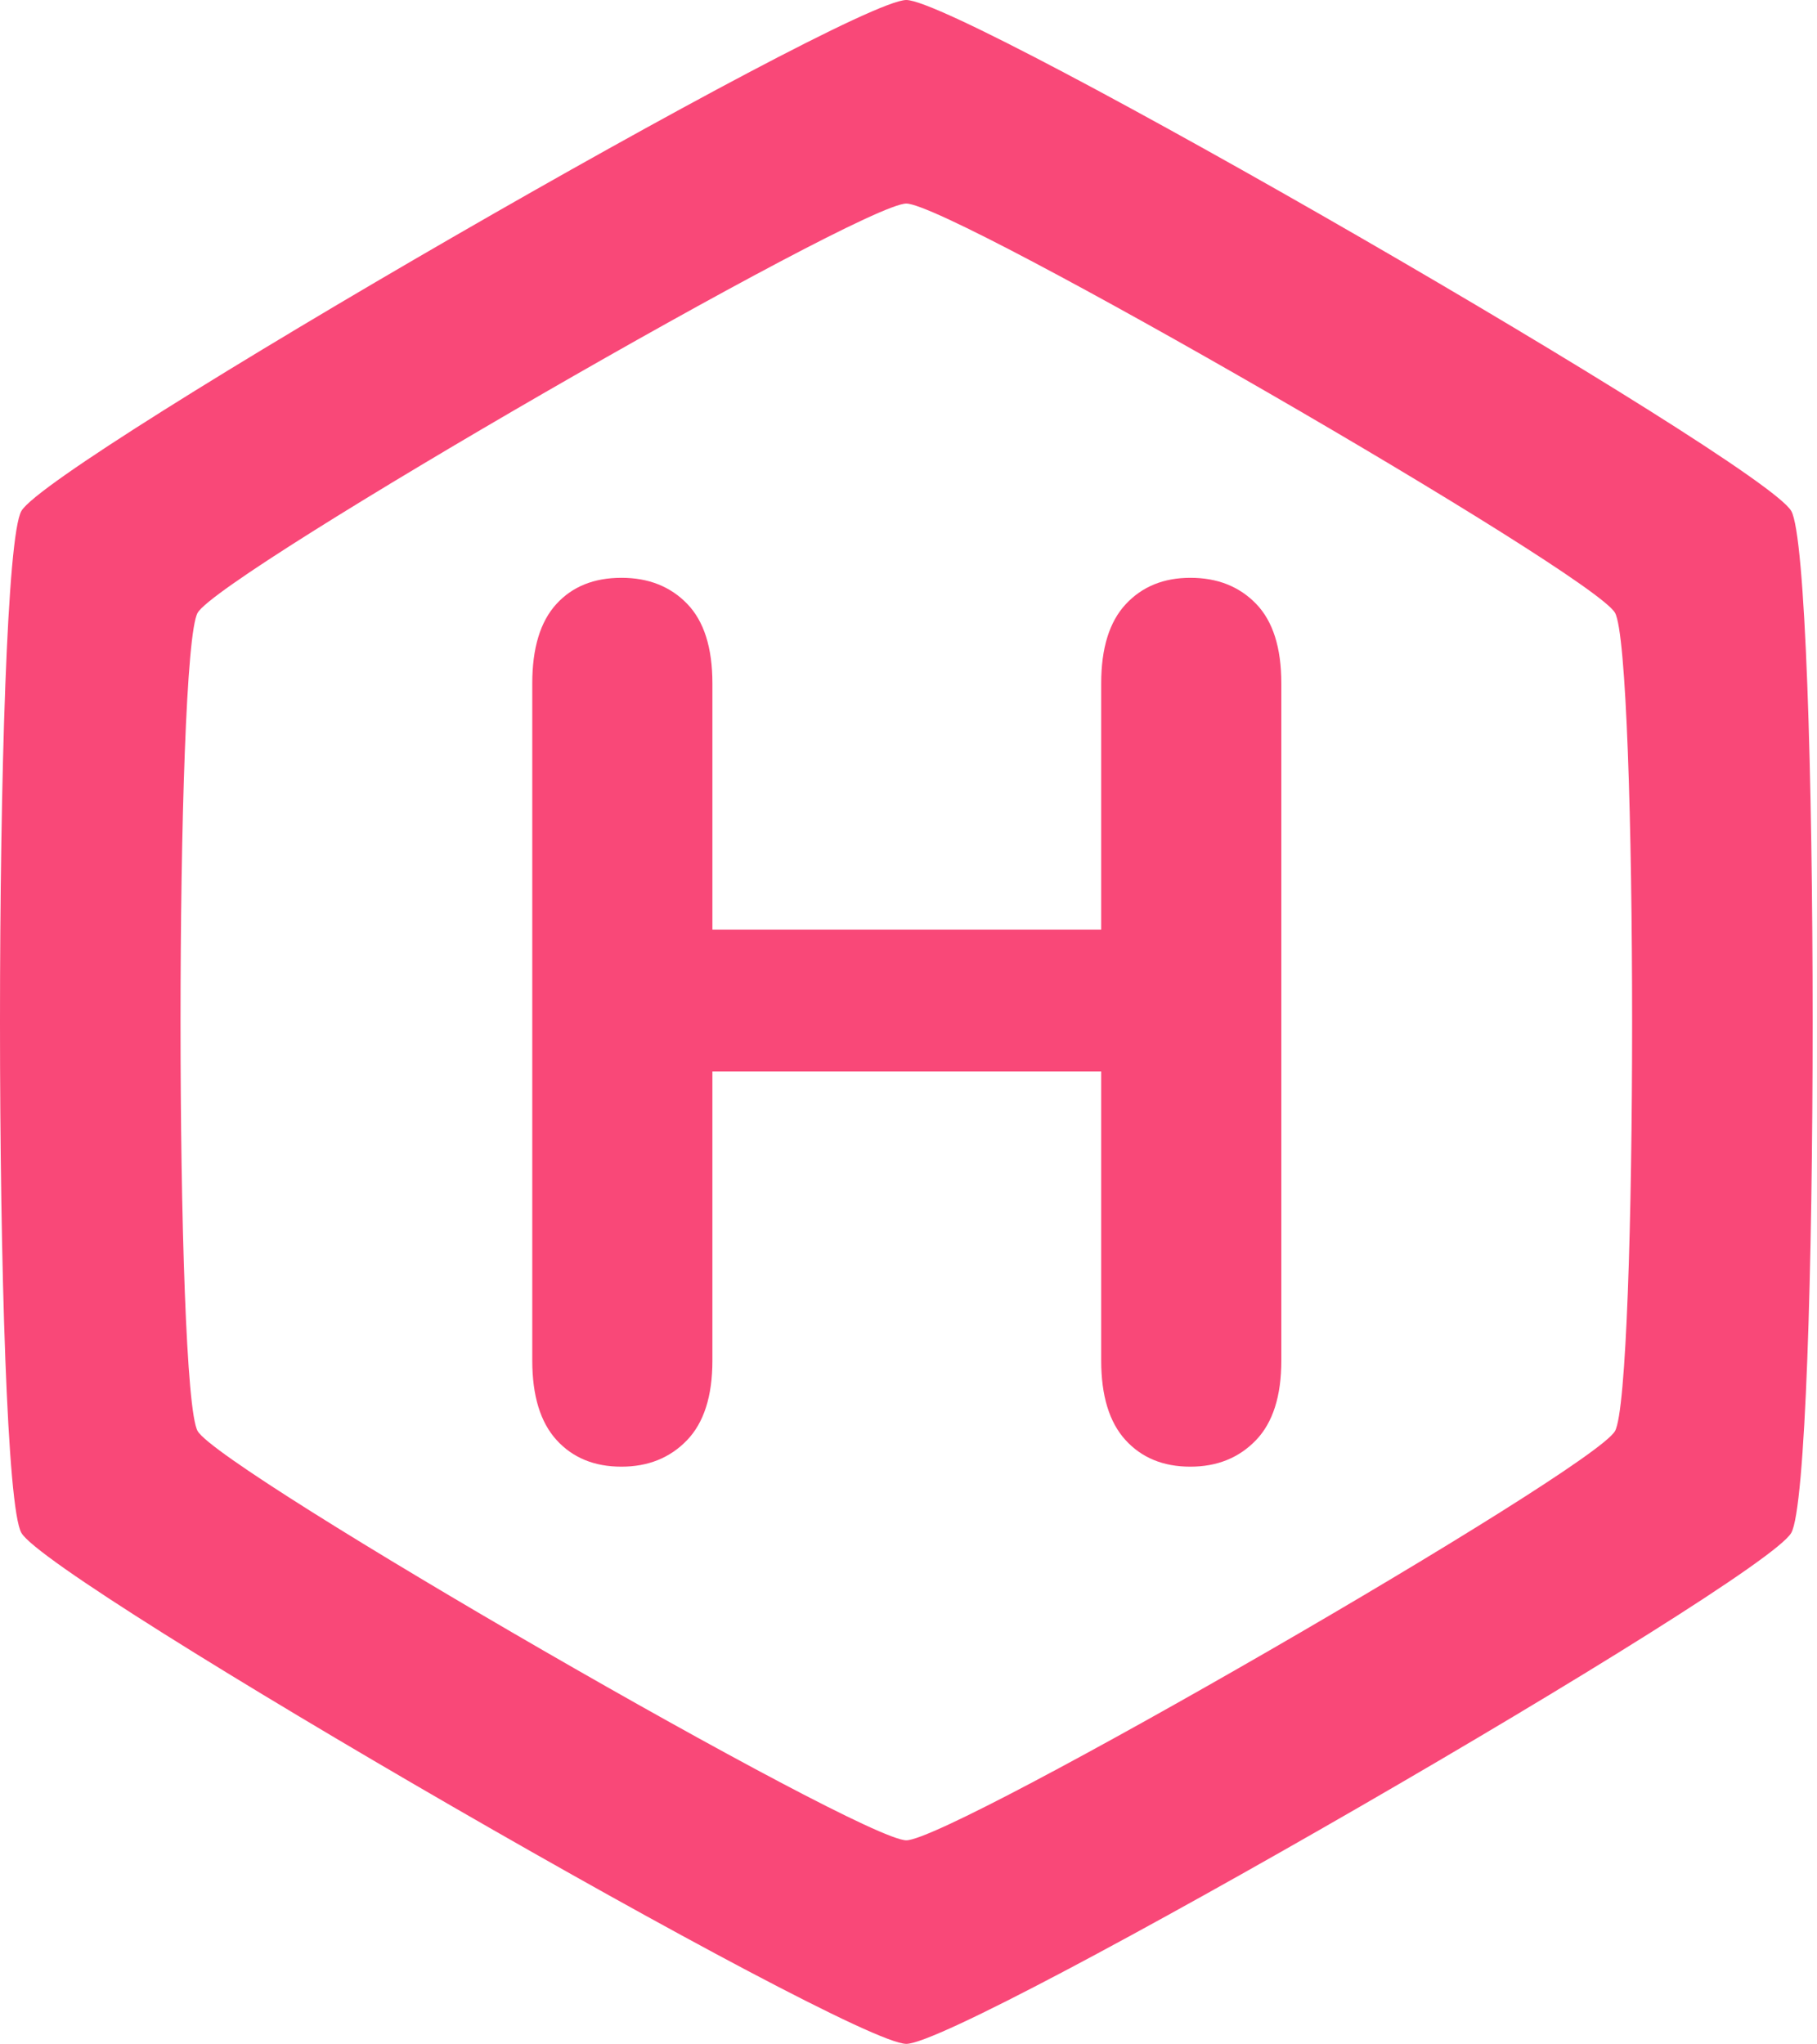 <?xml version="1.0" encoding="UTF-8" standalone="no"?>
<!DOCTYPE svg PUBLIC "-//W3C//DTD SVG 1.1//EN" "http://www.w3.org/Graphics/SVG/1.1/DTD/svg11.dtd">
<svg width="100%" height="100%" viewBox="0 0 328 369" version="1.1" xmlns="http://www.w3.org/2000/svg" xmlns:xlink="http://www.w3.org/1999/xlink" xml:space="preserve" xmlns:serif="http://www.serif.com/" style="fill-rule:evenodd;clip-rule:evenodd;stroke-linejoin:round;stroke-miterlimit:1.414;">
    <g transform="matrix(1,0,0,1,-560.216,-52.635)">
        <g transform="matrix(1,0,0,1,-166.594,-29.969)">
            <g transform="matrix(1,0,0,1,79.151,-183.542)">
                <path d="M811.266,266.146C821.569,266.146 965.857,349.451 971.009,358.374C976.161,367.296 976.161,533.907 971.009,542.829C965.857,551.752 821.569,635.057 811.266,635.057C800.963,635.057 656.674,551.752 651.522,542.829C646.371,533.907 646.371,367.296 651.522,358.374C656.674,349.451 800.963,266.146 811.266,266.146ZM811.266,302.888C819.516,302.888 935.064,369.599 939.189,376.745C943.315,383.89 943.315,517.313 939.189,524.458C935.064,531.604 819.516,598.315 811.266,598.315C803.015,598.315 687.467,531.604 683.342,524.458C679.217,517.313 679.217,383.89 683.342,376.745C687.467,369.599 803.015,302.888 811.266,302.888Z" style="fill:rgb(249,72,120);"/>
            </g>
            <g transform="matrix(1.317,0,-3.63803e-06,1.273,559.156,94.56)">
                <path d="M224.948,87.498L224.948,122.414L278.238,122.414L278.238,87.498C278.238,82.51 279.36,78.768 281.604,76.274C283.849,73.78 286.8,72.533 290.458,72.533C294.172,72.533 297.178,73.767 299.479,76.233C301.779,78.699 302.929,82.454 302.929,87.498L302.929,183.519C302.929,188.562 301.765,192.331 299.437,194.825C297.109,197.319 294.116,198.566 290.458,198.566C286.745,198.566 283.78,197.305 281.563,194.783C279.346,192.262 278.238,188.507 278.238,183.519L278.238,142.533L224.948,142.533L224.948,183.519C224.948,188.562 223.784,192.331 221.456,194.825C219.129,197.319 216.136,198.566 212.478,198.566C208.764,198.566 205.799,197.305 203.582,194.783C201.365,192.262 200.257,188.507 200.257,183.519L200.257,87.498C200.257,82.51 201.352,78.768 203.541,76.274C205.73,73.78 208.709,72.533 212.478,72.533C216.191,72.533 219.198,73.767 221.498,76.233C223.798,78.699 224.948,82.454 224.948,87.498Z" style="fill:rgb(249,72,120);fill-rule:nonzero;"/>
            </g>
        </g>
    </g>
</svg>
